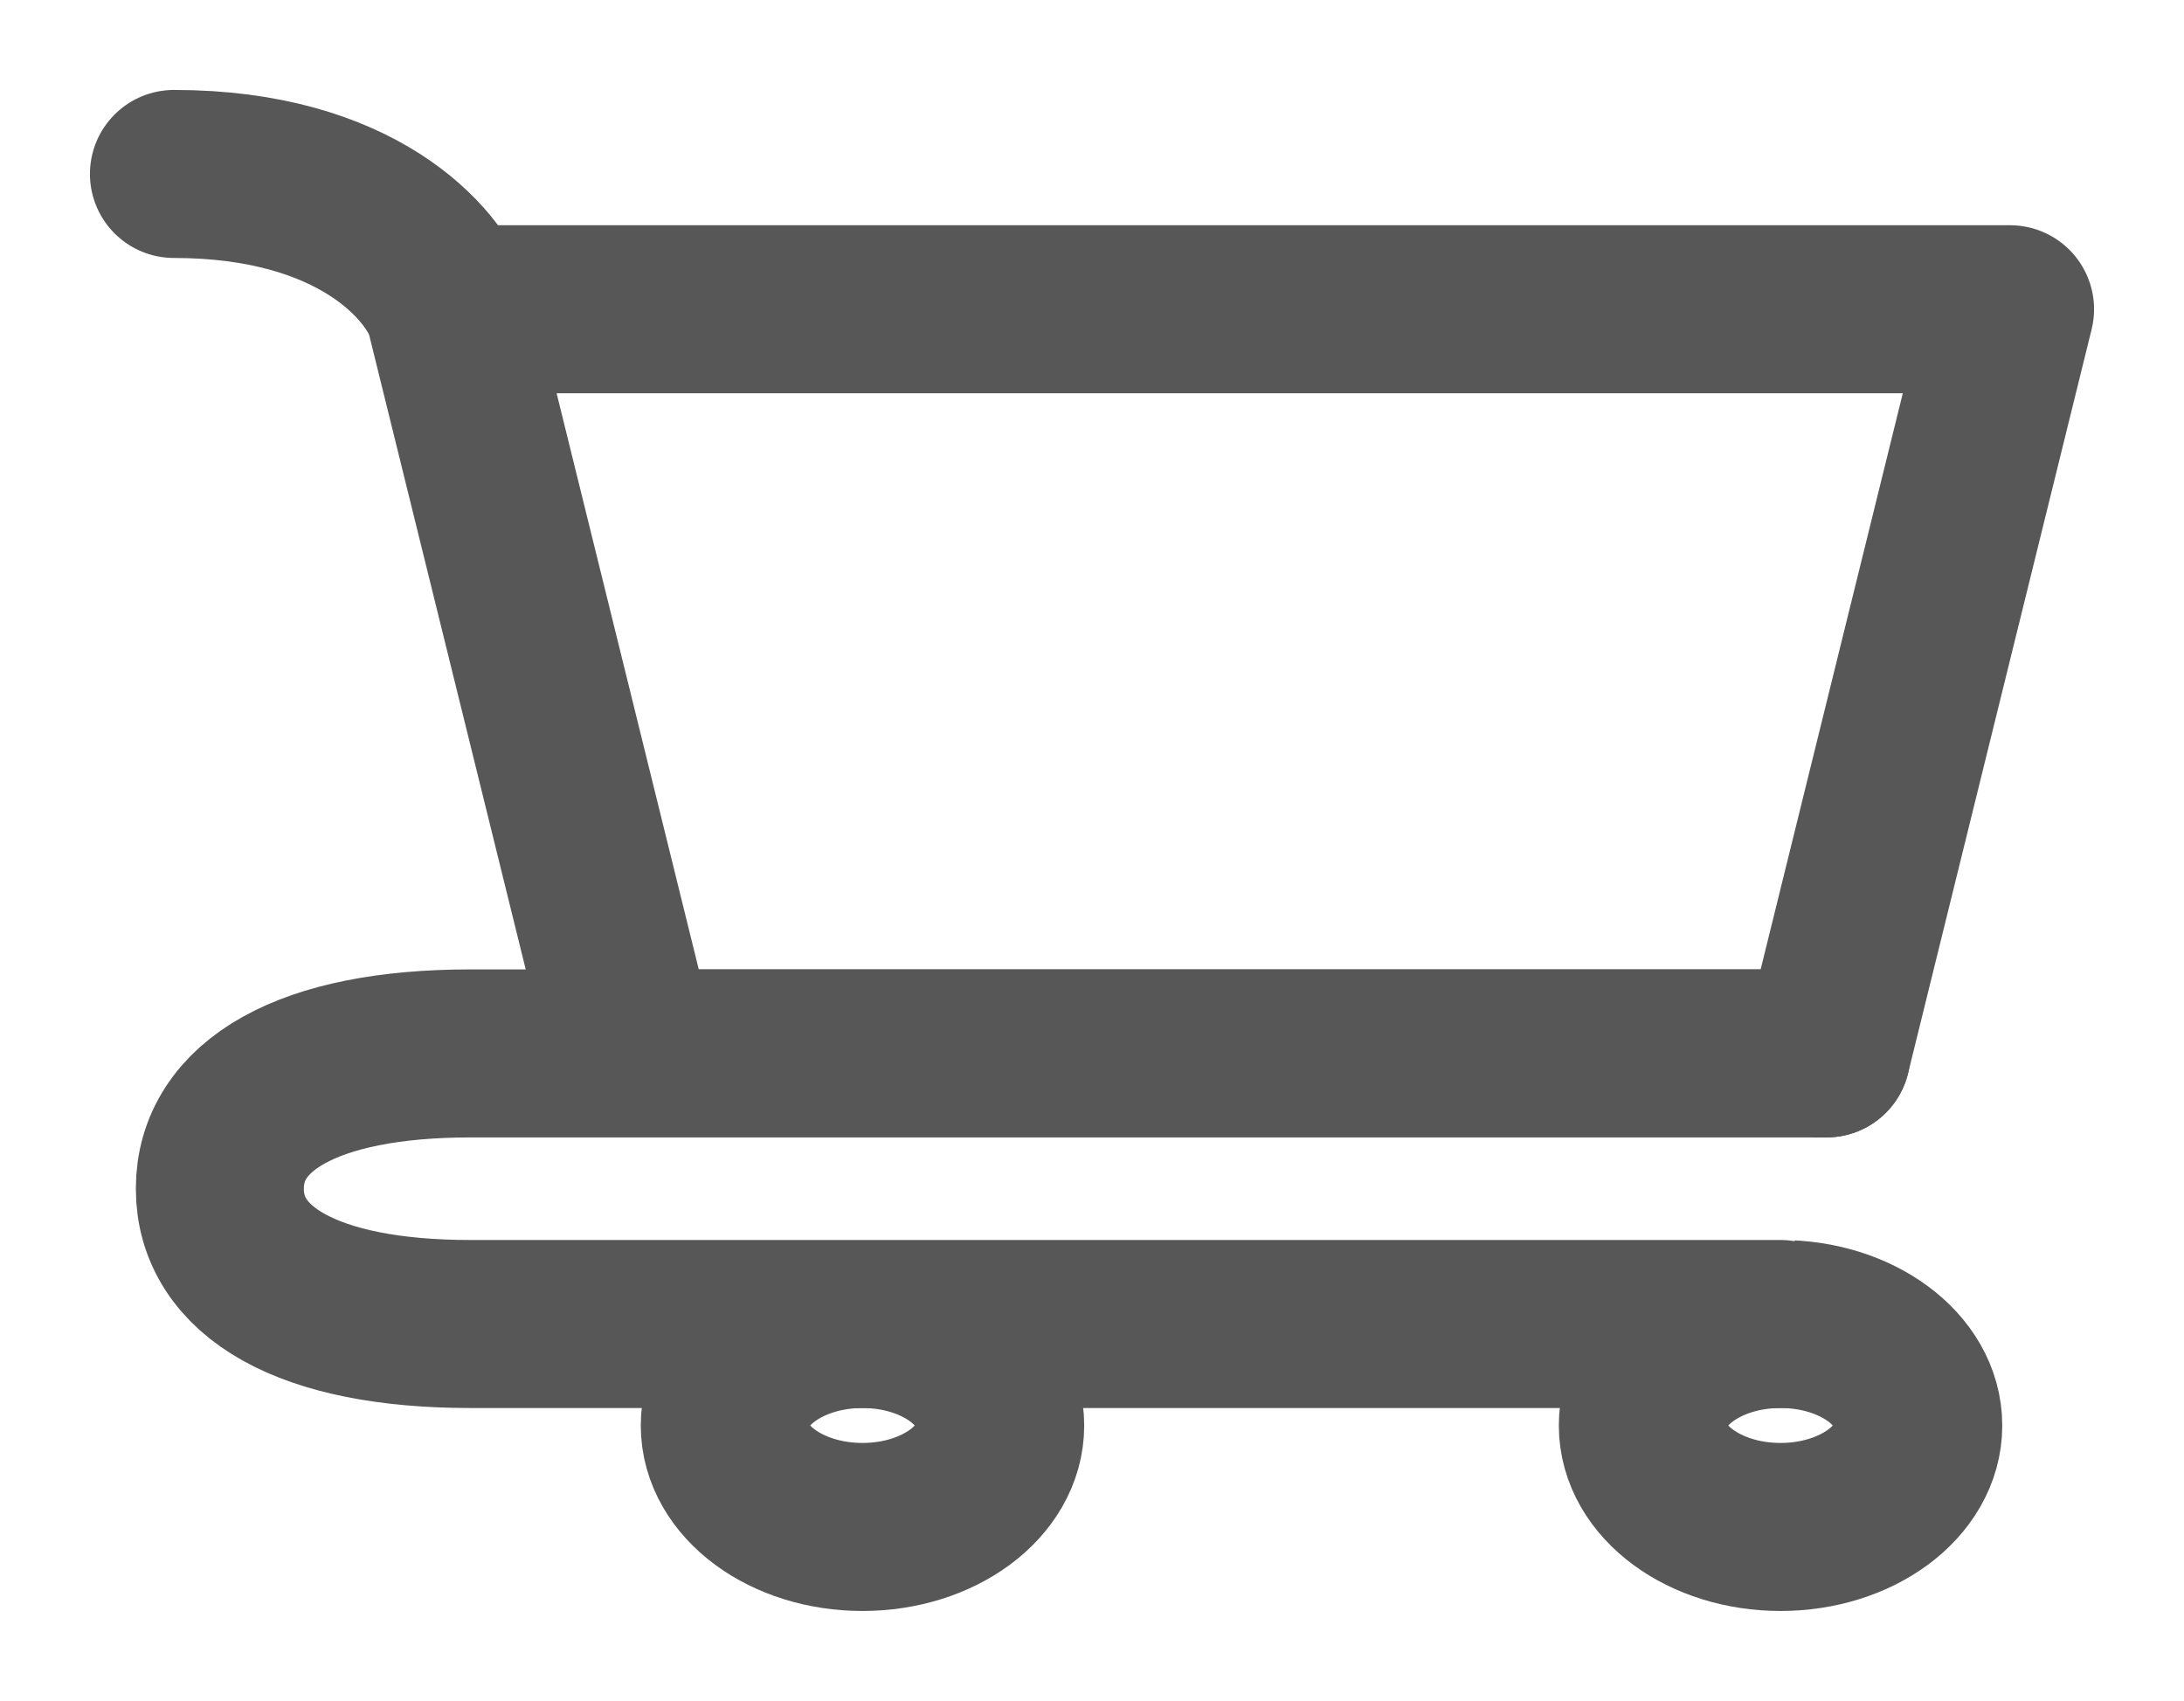<svg width="113" height="88" viewBox="0 0 113 88" fill="none" xmlns="http://www.w3.org/2000/svg">
<g filter="url(#filter0_f_48_12)">
<path d="M92.125 79C96.06 79 99.25 76.649 99.25 73.75C99.25 70.851 96.06 68.5 92.125 68.5C88.19 68.5 85 70.851 85 73.75C85 76.649 88.19 79 92.125 79Z" fill="white" stroke="#575757" stroke-width="8.693" stroke-linecap="round" stroke-linejoin="round"/>
<path d="M44.625 79C48.56 79 51.75 76.649 51.75 73.75C51.75 70.851 48.56 68.5 44.625 68.5C40.69 68.5 37.5 70.851 37.5 73.75C37.5 76.649 40.69 79 44.625 79Z" fill="white" stroke="#575757" stroke-width="8.693" stroke-linecap="round" stroke-linejoin="round"/>
<path d="M23.25 16H104L94.5 54.5H32.75L23.25 16ZM23.25 16C22.458 13.667 18.5 9 9 9Z" fill="white"/>
<path d="M23.25 16H104L94.5 54.5H32.75L23.25 16ZM23.25 16C22.458 13.667 18.5 9 9 9" stroke="#575757" stroke-width="8.693" stroke-linecap="round" stroke-linejoin="round"/>
<path d="M94.5 54.5H32.75H24.346C15.871 54.5 11.375 57.234 11.375 61.5C11.375 65.766 15.871 68.5 24.346 68.5H92.125" fill="white"/>
<path d="M94.5 54.5H32.75H24.346C15.871 54.5 11.375 57.234 11.375 61.5C11.375 65.766 15.871 68.5 24.346 68.5H92.125" stroke="#575757" stroke-width="8.693" stroke-linecap="round" stroke-linejoin="round"/>
</g>
<defs>
<filter id="filter0_f_48_12" x="0.654" y="0.654" width="111.693" height="86.693" filterUnits="userSpaceOnUse" color-interpolation-filters="sRGB">
<feFlood flood-opacity="0" result="BackgroundImageFix"/>
<feBlend mode="normal" in="SourceGraphic" in2="BackgroundImageFix" result="shape"/>
<feGaussianBlur stdDeviation="2" result="effect1_foregroundBlur_48_12"/>
</filter>
</defs>
</svg>

